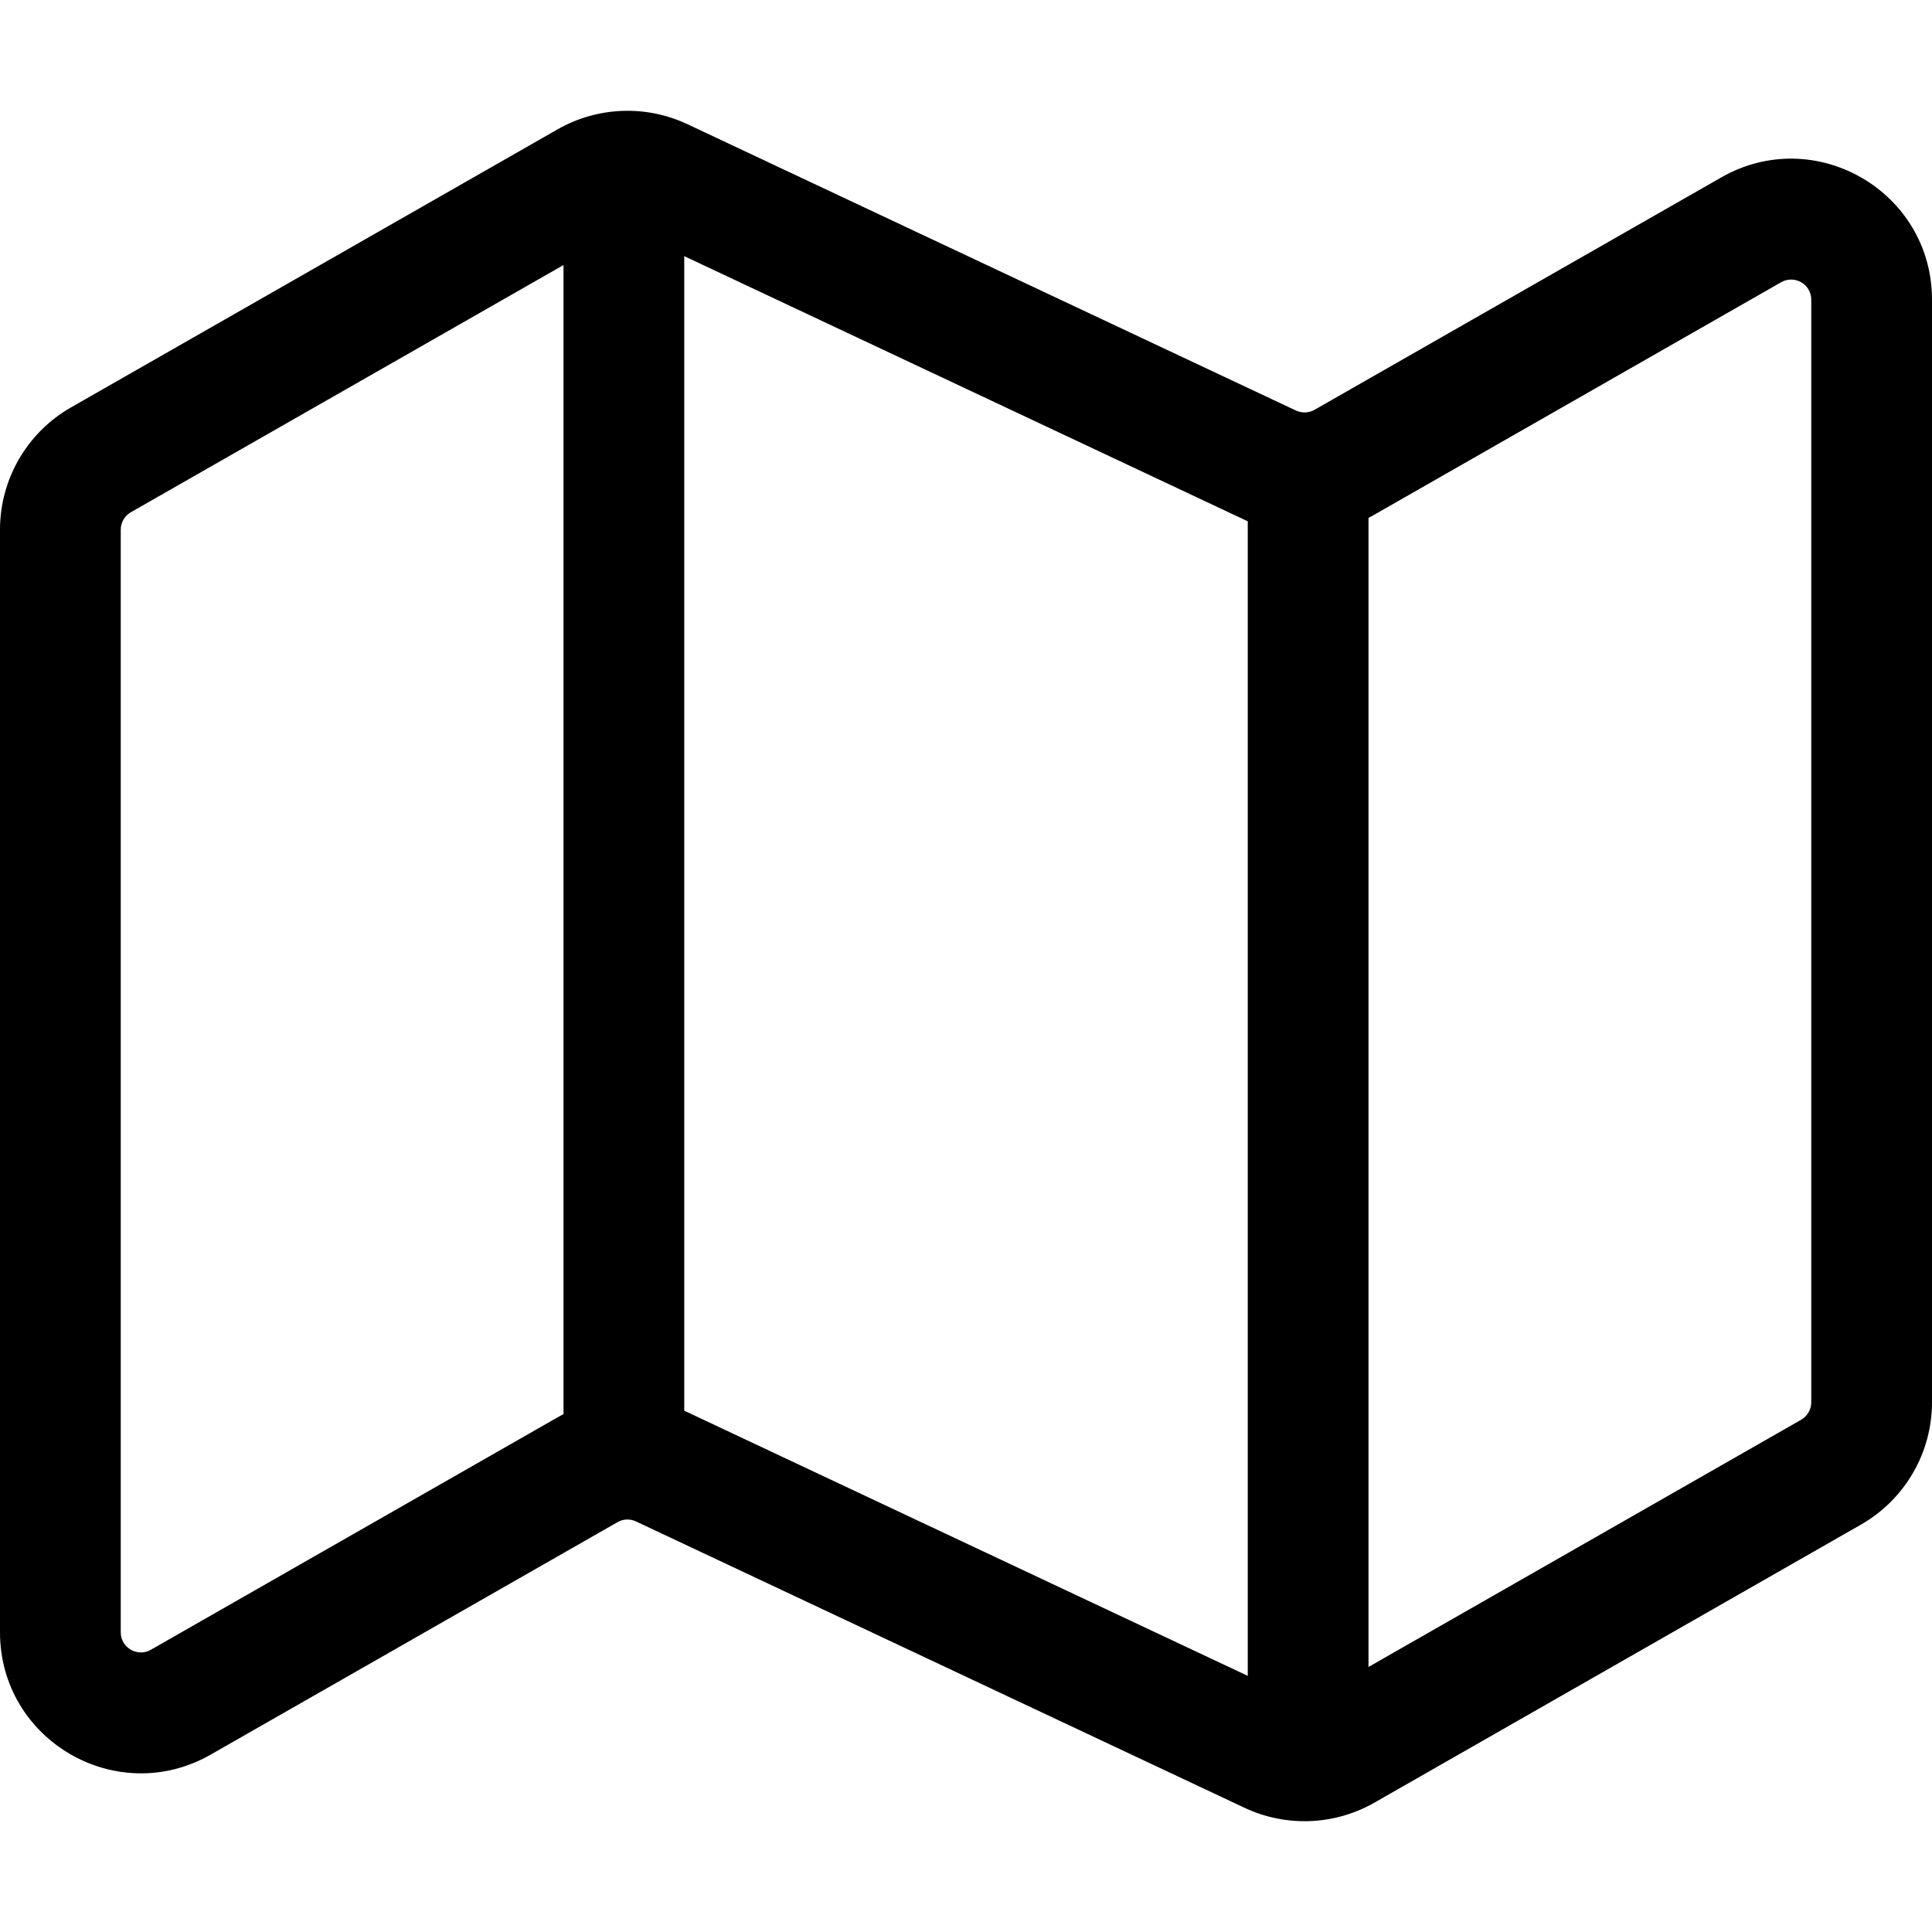 <svg viewBox="0 0 24 24" width="24" height="24" fill="currentColor" xmlns="http://www.w3.org/2000/svg">
 <g transform="translate(0, 1.376)">
  <path d="M6.926 0.231C7.422 -0.052 8.024 -0.076 8.54 0.167L16.099 3.724C16.173 3.758 16.259 3.755 16.329 3.715L21.382 0.828C22.548 0.161 24 1.003 24 2.347L24 16.044C24 16.672 23.663 17.251 23.118 17.563L17.074 21.017C16.578 21.3 15.976 21.324 15.46 21.081L7.901 17.524C7.827 17.489 7.741 17.492 7.671 17.533L2.618 20.42C1.452 21.087 0 20.244 0 18.901L0 5.204C0 4.576 0.337 3.996 0.882 3.685L6.926 0.231ZM7.901 1.524C7.827 1.489 7.741 1.493 7.671 1.533L1.626 4.987C1.548 5.032 1.5 5.114 1.5 5.204L1.5 18.901C1.5 19.093 1.707 19.213 1.874 19.118L6.926 16.231C7.422 15.948 8.024 15.924 8.54 16.167L16.099 19.724C16.173 19.759 16.259 19.755 16.329 19.715L22.374 16.261C22.452 16.216 22.5 16.133 22.5 16.044L22.5 2.347C22.5 2.155 22.293 2.035 22.126 2.13L17.074 5.017C16.578 5.3 15.976 5.324 15.46 5.081L7.901 1.524Z" fill-rule="EVENODD"></path>
  <path d="M7.75 0.124C8.164 0.124 8.5 0.46 8.5 0.874L8.5 16.374C8.5 16.788 8.164 17.124 7.75 17.124C7.336 17.124 7 16.788 7 16.374L7 0.874C7 0.46 7.336 0.124 7.75 0.124Z" fill-rule="EVENODD"></path>
  <path d="M16.25 4.124C16.664 4.124 17 4.46 17 4.874L17 20.374C17 20.788 16.664 21.124 16.25 21.124C15.836 21.124 15.5 20.788 15.5 20.374L15.5 4.874C15.5 4.46 15.836 4.124 16.25 4.124Z" fill-rule="EVENODD"></path>
 </g>
</svg>